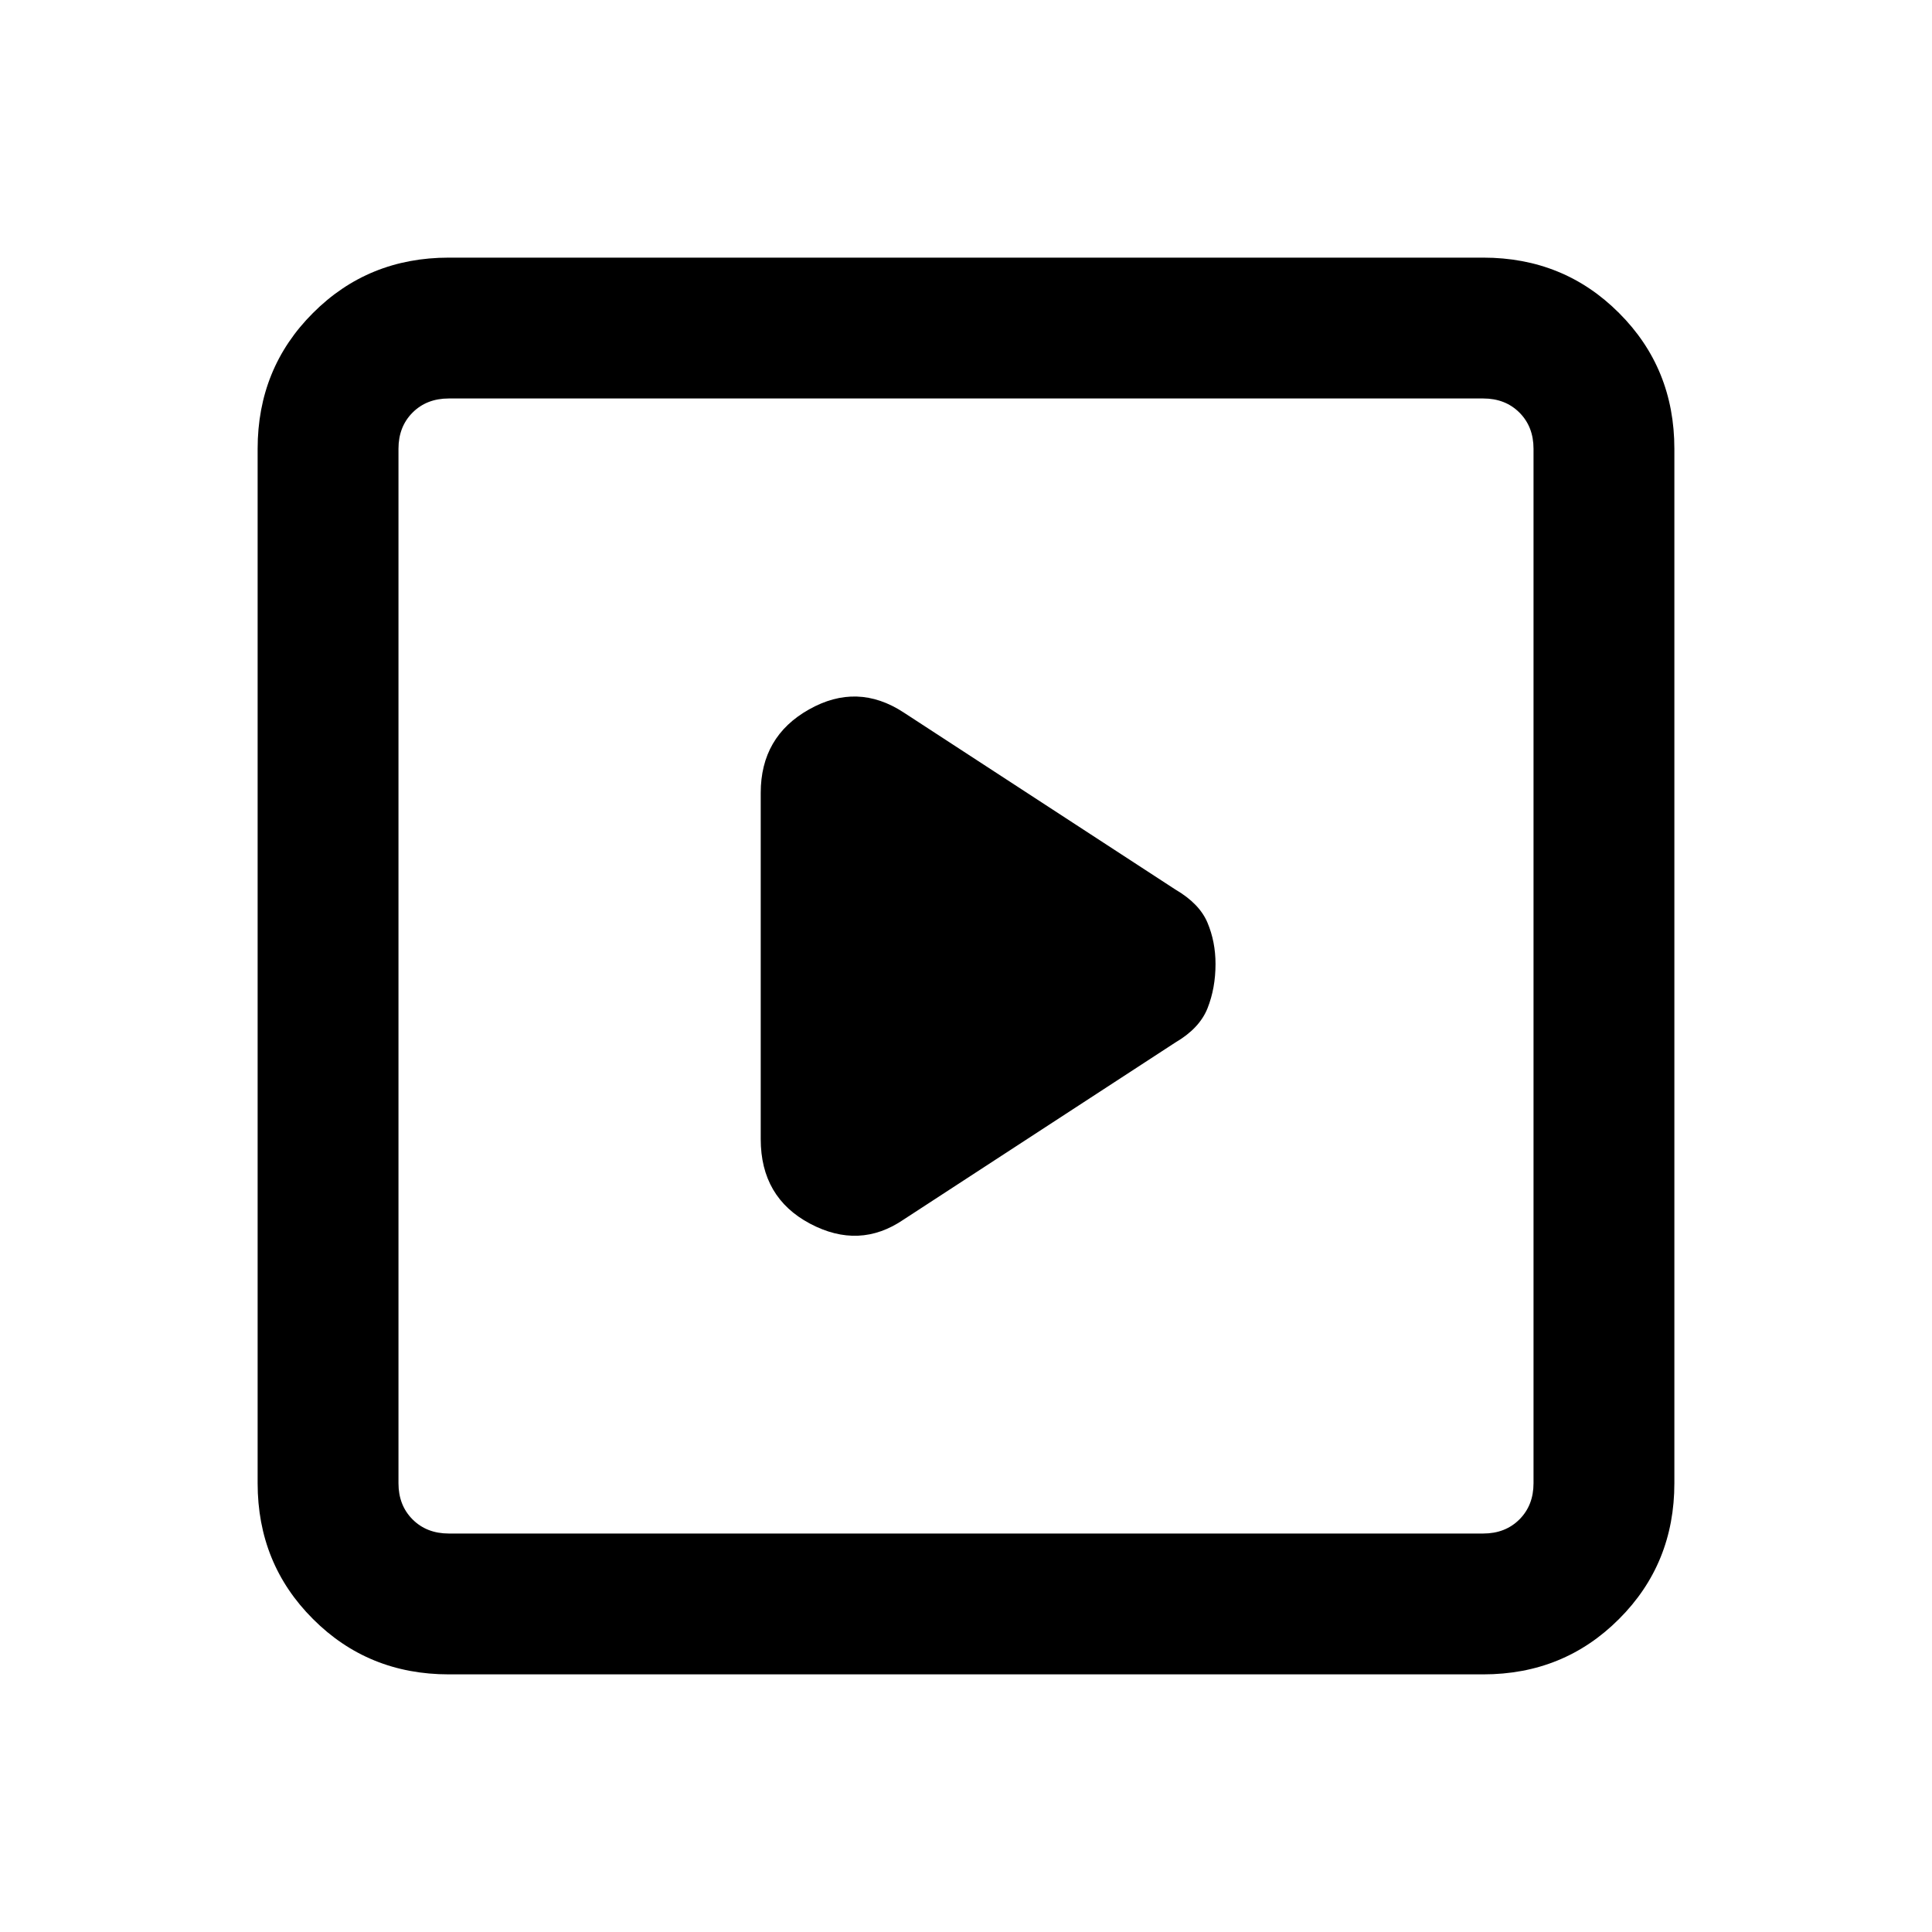 <svg xmlns="http://www.w3.org/2000/svg" height="20" width="20"><path d="m9.354 12.625 2.813-1.833q.25-.146.333-.354.083-.209.083-.459 0-.229-.083-.427-.083-.198-.333-.344L9.354 7.375q-.479-.313-.979-.031-.5.281-.5.864v3.584q0 .604.51.875.511.271.969-.042Zm-4.708 4.708q-.834 0-1.406-.573-.573-.572-.573-1.406V4.646q0-.834.573-1.406.572-.573 1.406-.573h10.708q.834 0 1.406.573.573.572.573 1.406v10.708q0 .834-.573 1.406-.572.573-1.406.573Zm0-1.458h10.708q.229 0 .375-.146t.146-.375V4.646q0-.229-.146-.375t-.375-.146H4.646q-.229 0-.375.146t-.146.375v10.708q0 .229.146.375t.375.146Zm-.521 0V4.125 15.875Z"/></svg>